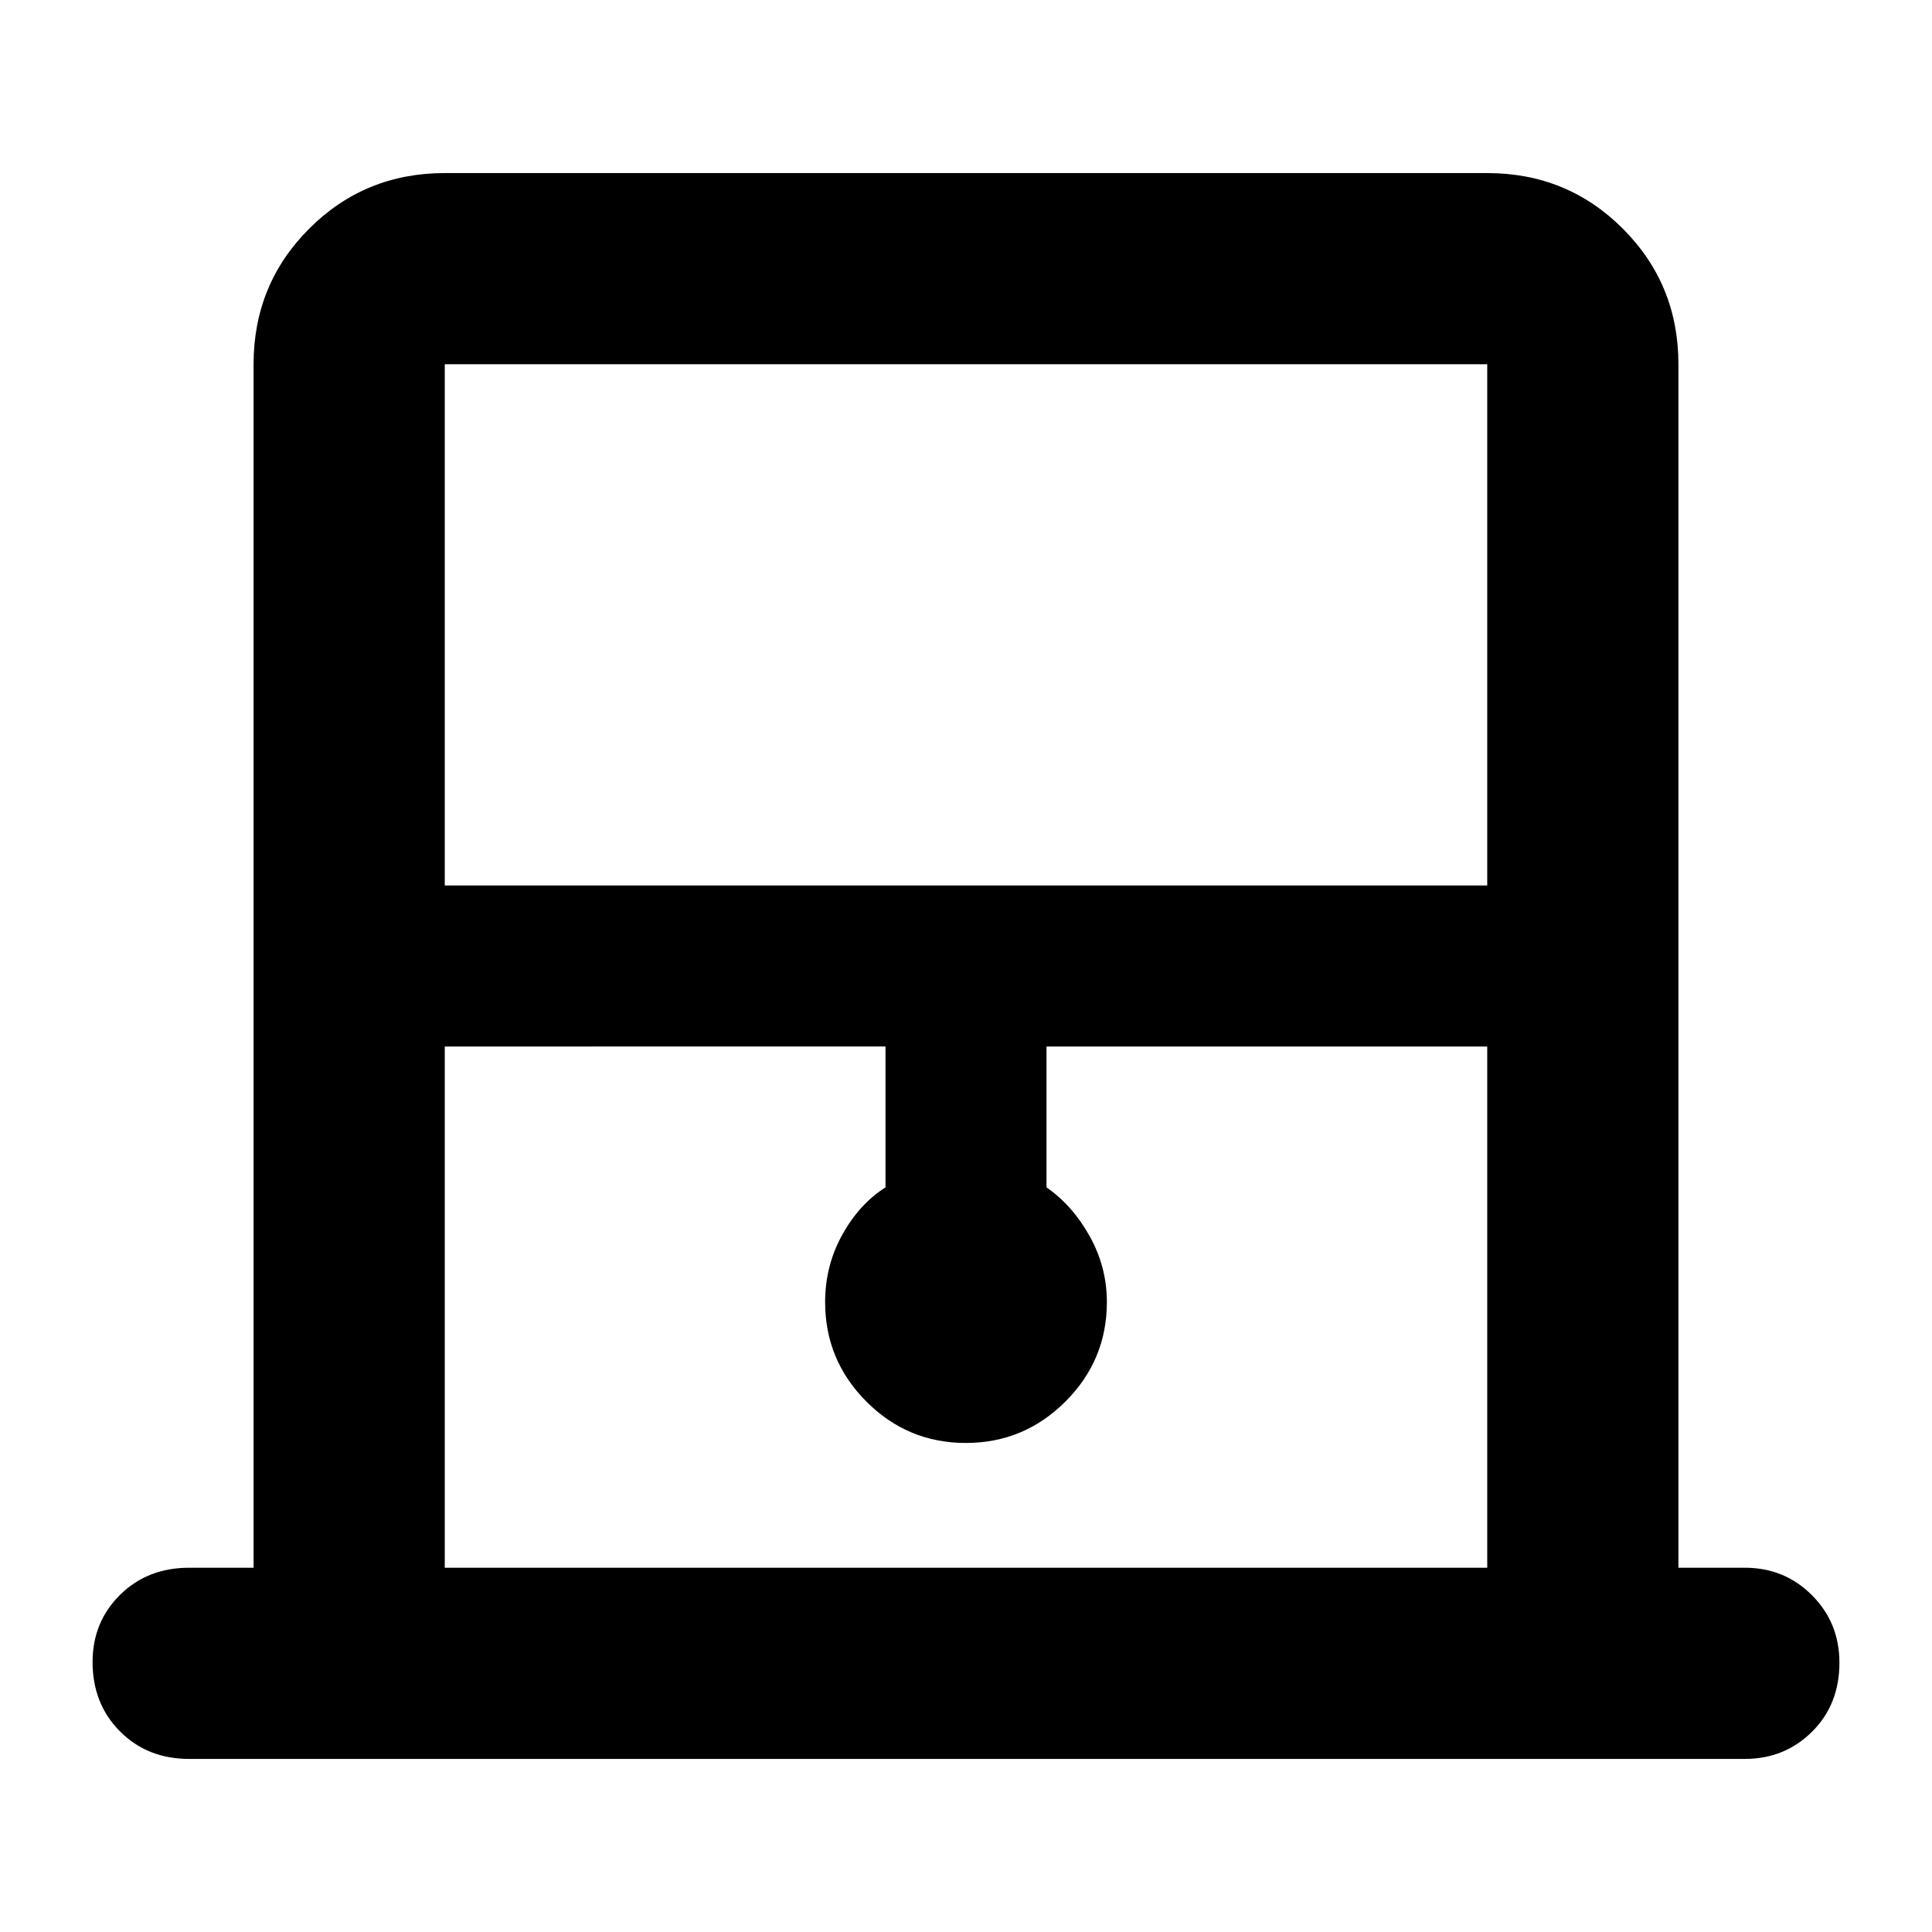 <svg xmlns="http://www.w3.org/2000/svg" width="48" height="48" viewBox="0 96 960 960"><path d="M221 536h518V277H221v259Zm0 339h518V616H520v70q13 9.034 21.5 24.336Q550 725.638 550 743q0 28.857-20.601 49.429Q508.798 813 479.899 813T430.5 792.429Q410 771.857 410 743q0-18.062 8.5-33.417T440 686v-70H221v259Zm0-598h518-518ZM94 970q-20.75 0-34.375-13.675Q46 942.649 46 921.825 46 902 59.625 888.5 73.25 875 94 875h32V277q0-39.75 27.625-67.375T221 182h518q39.75 0 67.375 27.625T834 277v598h33q19.75 0 33.375 13.675Q914 902.351 914 922.175 914 943 900.375 956.5 886.75 970 867 970H94Z"/></svg>